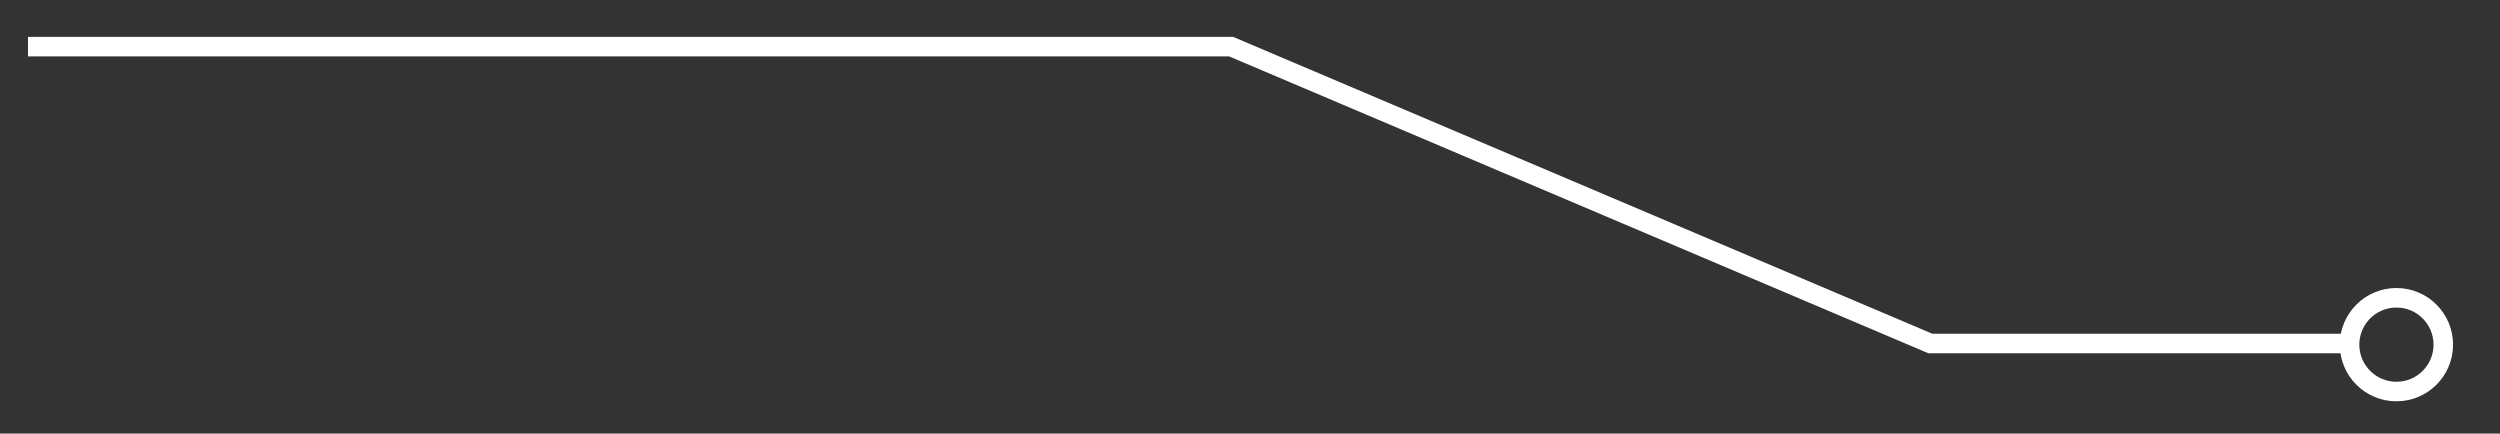 <?xml version="1.0" encoding="utf-8"?>
<!-- Generator: Adobe Illustrator 16.0.0, SVG Export Plug-In . SVG Version: 6.00 Build 0)  -->
<!DOCTYPE svg PUBLIC "-//W3C//DTD SVG 1.1//EN" "http://www.w3.org/Graphics/SVG/1.1/DTD/svg11.dtd">
<svg version="1.1" id="图层_1" xmlns="http://www.w3.org/2000/svg" xmlns:xlink="http://www.w3.org/1999/xlink" x="0px" y="0px"
	 width="640px" height="111px" viewBox="0 0 640 111" enable-background="new 0 0 640 111" xml:space="preserve">
<rect x="0" y="0" width="640" height="111" fill="#333333" stroke="none"/>
<path fill="none" stroke="#fff" stroke-width="5" stroke-miterlimit="10" d="M7.17,11.94h308l179,76h107"/>
<path fill="none" stroke="#fff" stroke-width="5" stroke-miterlimit="10" d="M613.484,76.233c6.628,0,12,5.373,12,12
	s-5.372,12-12,12c-6.627,0-12-5.373-12-12S606.857,76.233,613.484,76.233z"/>
</svg>

